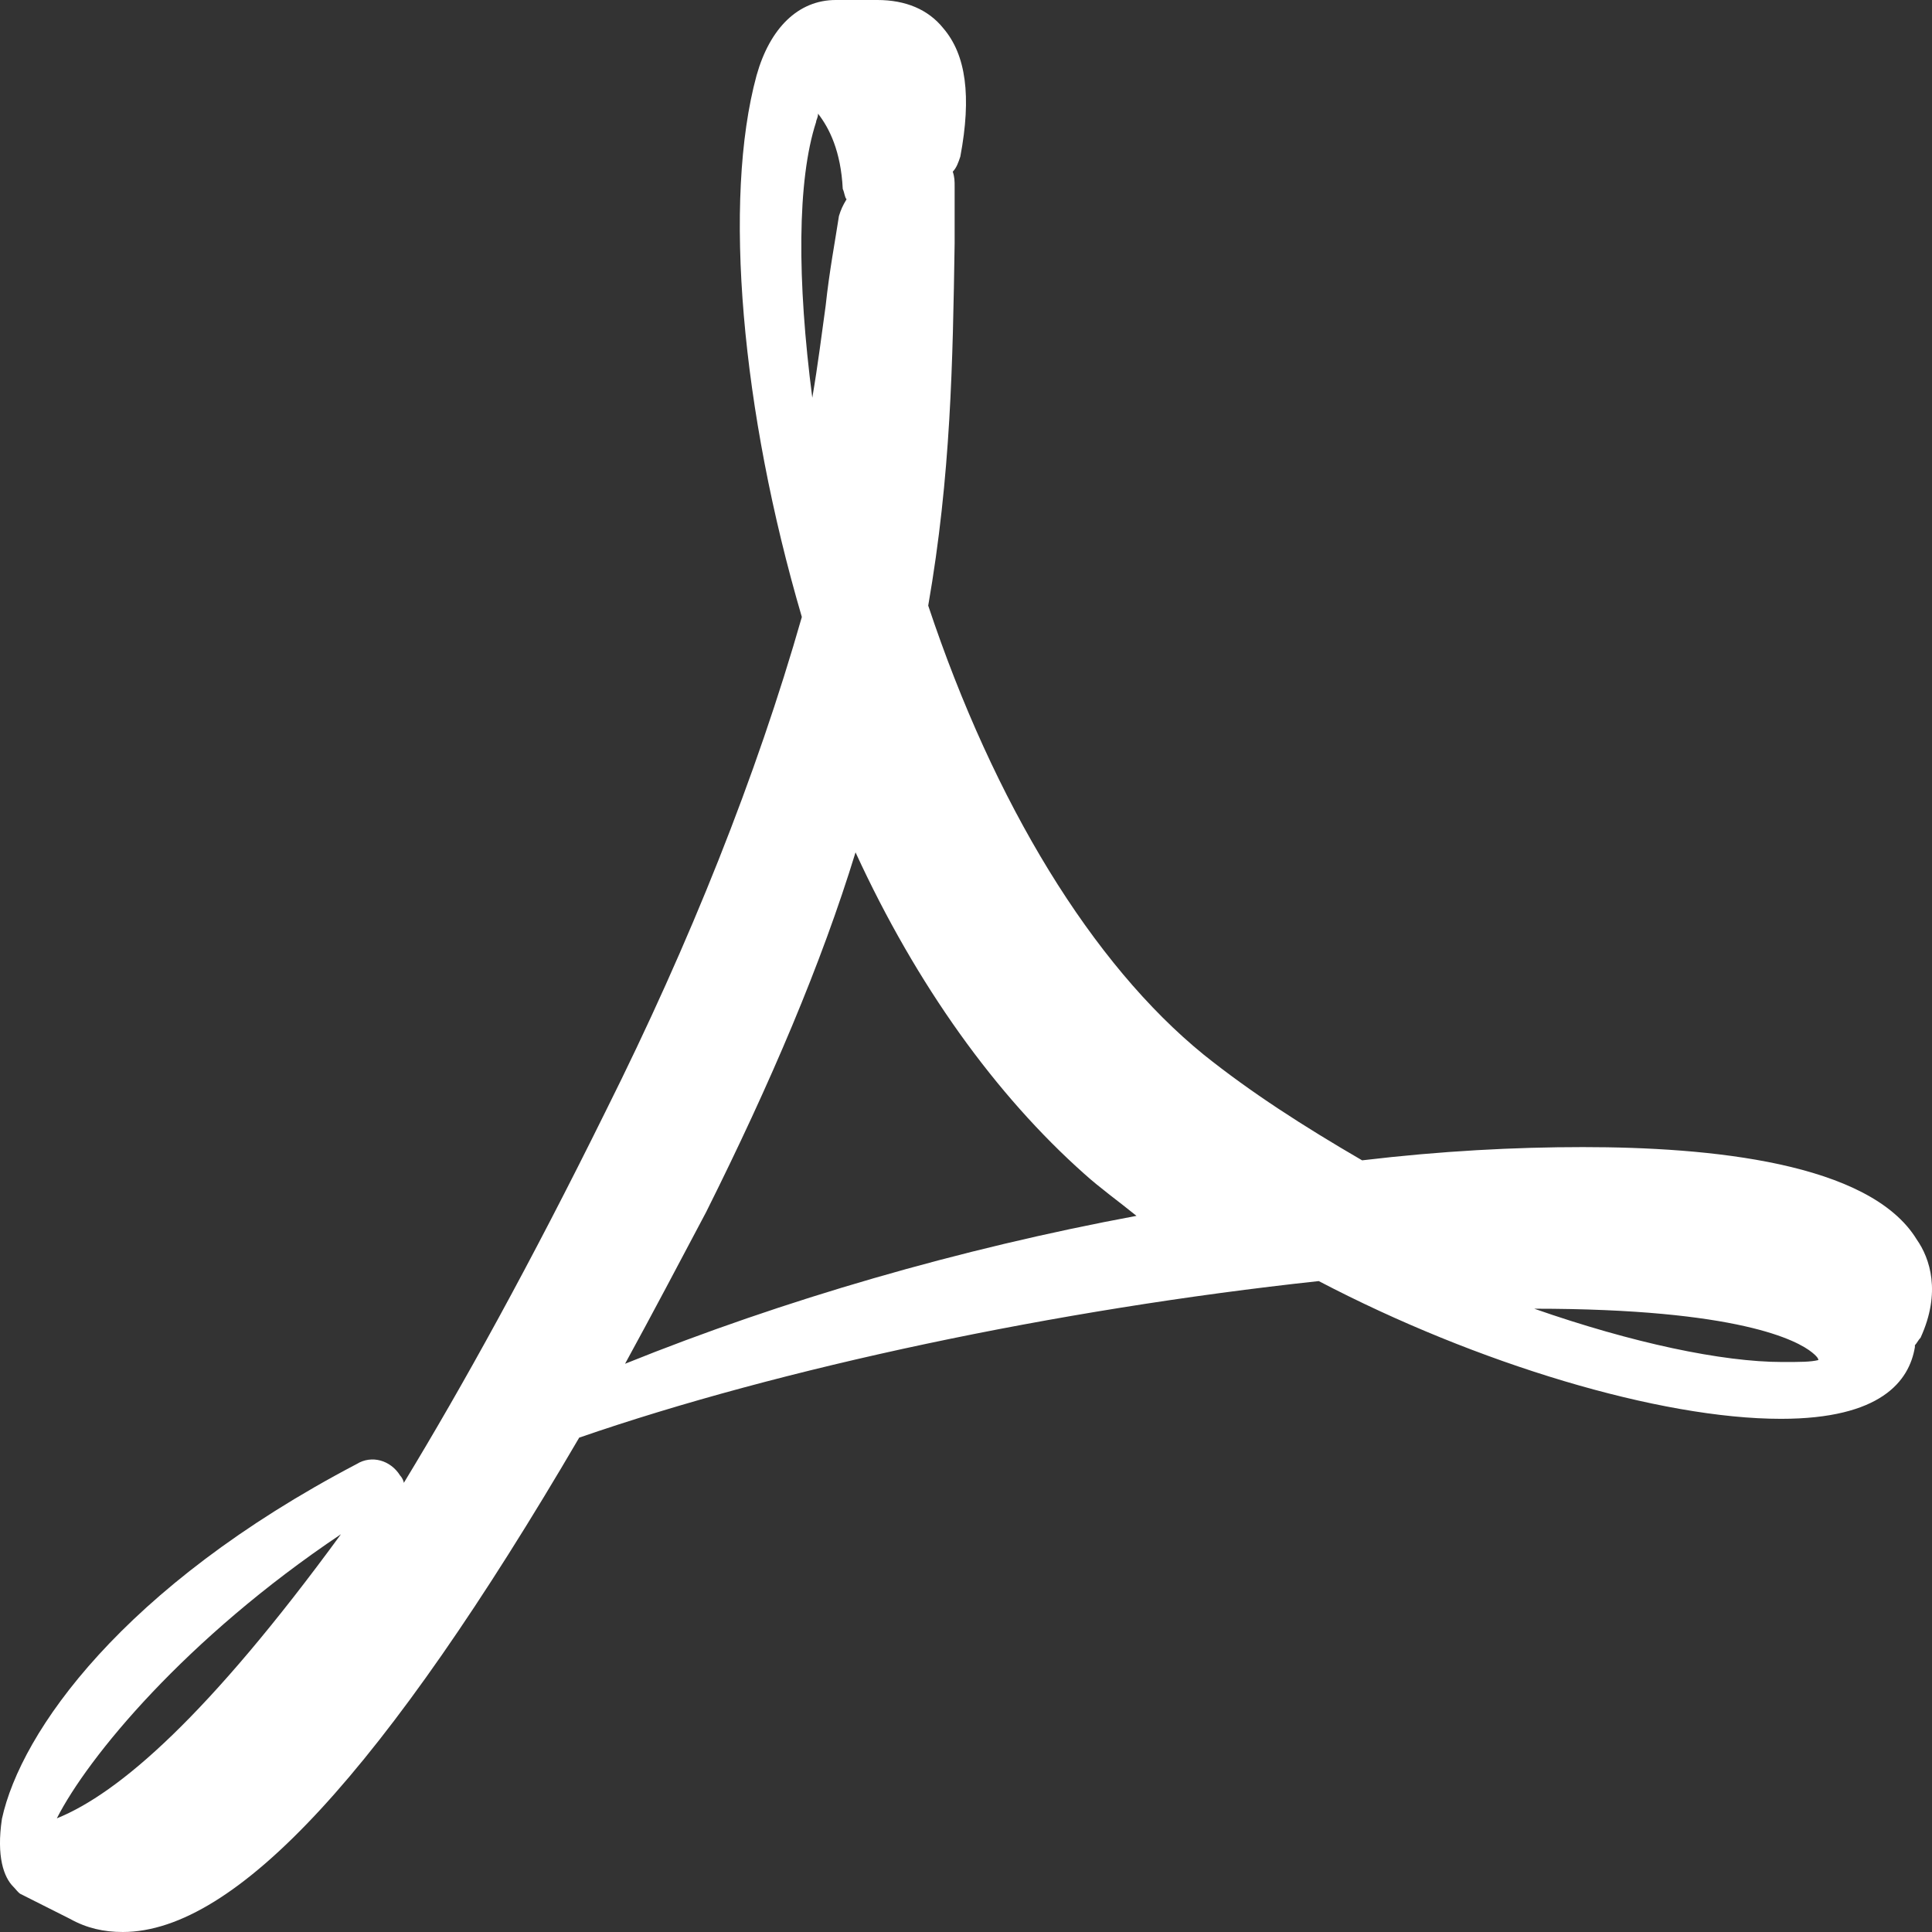 <svg xmlns="http://www.w3.org/2000/svg" width="34" height="34" viewBox="0 0 34 34">
    <rect x="0" y="0" width="34" height="34" fill="#333333" stroke="none"/>
    <g fill="none" fill-rule="evenodd">
        <g fill="#FFF" fill-rule="nonzero">
            <g>
                <path d="M16.16 52c1.991 0 4.614-2.855 8.033-8.7 3.553-1.228 8.4-2.257 13.015-2.755 2.789 1.46 6.01 2.424 8.134 2.424 1.76 0 2.257-.664 2.357-1.262v-.033c.033-.033.066-.1.1-.133.365-.797.166-1.395-.067-1.727-.83-1.36-3.652-1.627-5.876-1.627-1.195 0-2.49.067-3.885.233-1.029-.598-1.958-1.195-2.788-1.86-1.96-1.593-3.686-4.415-4.848-7.902.399-2.29.432-4.283.465-6.375v-.996c0-.1 0-.166-.033-.266.066-.066.1-.166.133-.265.2-1.063.1-1.793-.299-2.258-.266-.332-.664-.498-1.162-.498h-.73c-.664 0-1.162.498-1.395 1.328-.597 2.192-.265 5.91.797 9.53-.797 2.788-1.959 5.71-3.453 8.699-1.328 2.69-2.523 4.847-3.552 6.54 0-.033-.033-.099-.066-.132-.166-.266-.498-.365-.764-.2-4.117 2.159-5.91 4.715-6.242 6.243-.1.664.034 1.03.2 1.195.044.044.073.089.118.123l.878.442c.298.166.597.232.93.232zm12.135-27c-.268-2.059-.268-3.824.067-4.853 0-.037.034-.073.034-.147.2.257.402.662.435 1.324.033.073.033.147.067.183-.067.11-.1.184-.134.294-.067.442-.167.956-.234 1.581-.067.478-.134 1.03-.235 1.618zM25 42c.475-.868.95-1.768 1.426-2.668 1.14-2.282 2.028-4.371 2.63-6.332 1.078 2.346 2.472 4.275 4.025 5.657.285.257.602.482.919.74-3.106.578-6.211 1.478-9 2.603zm20.366-.031c-1.056 0-2.64-.335-4.366-.938 3.612 0 4.636.564 4.89.77l.04.034c.035.033.07.067.07.1-.14.034-.317.034-.634.034zM15 50c.547-1.076 2.263-3.165 5-5-2.336 3.196-3.905 4.557-5 5z" transform="translate(-34, -448) translate(20, 430)"/>
            </g>
        </g>
    </g>
</svg>
